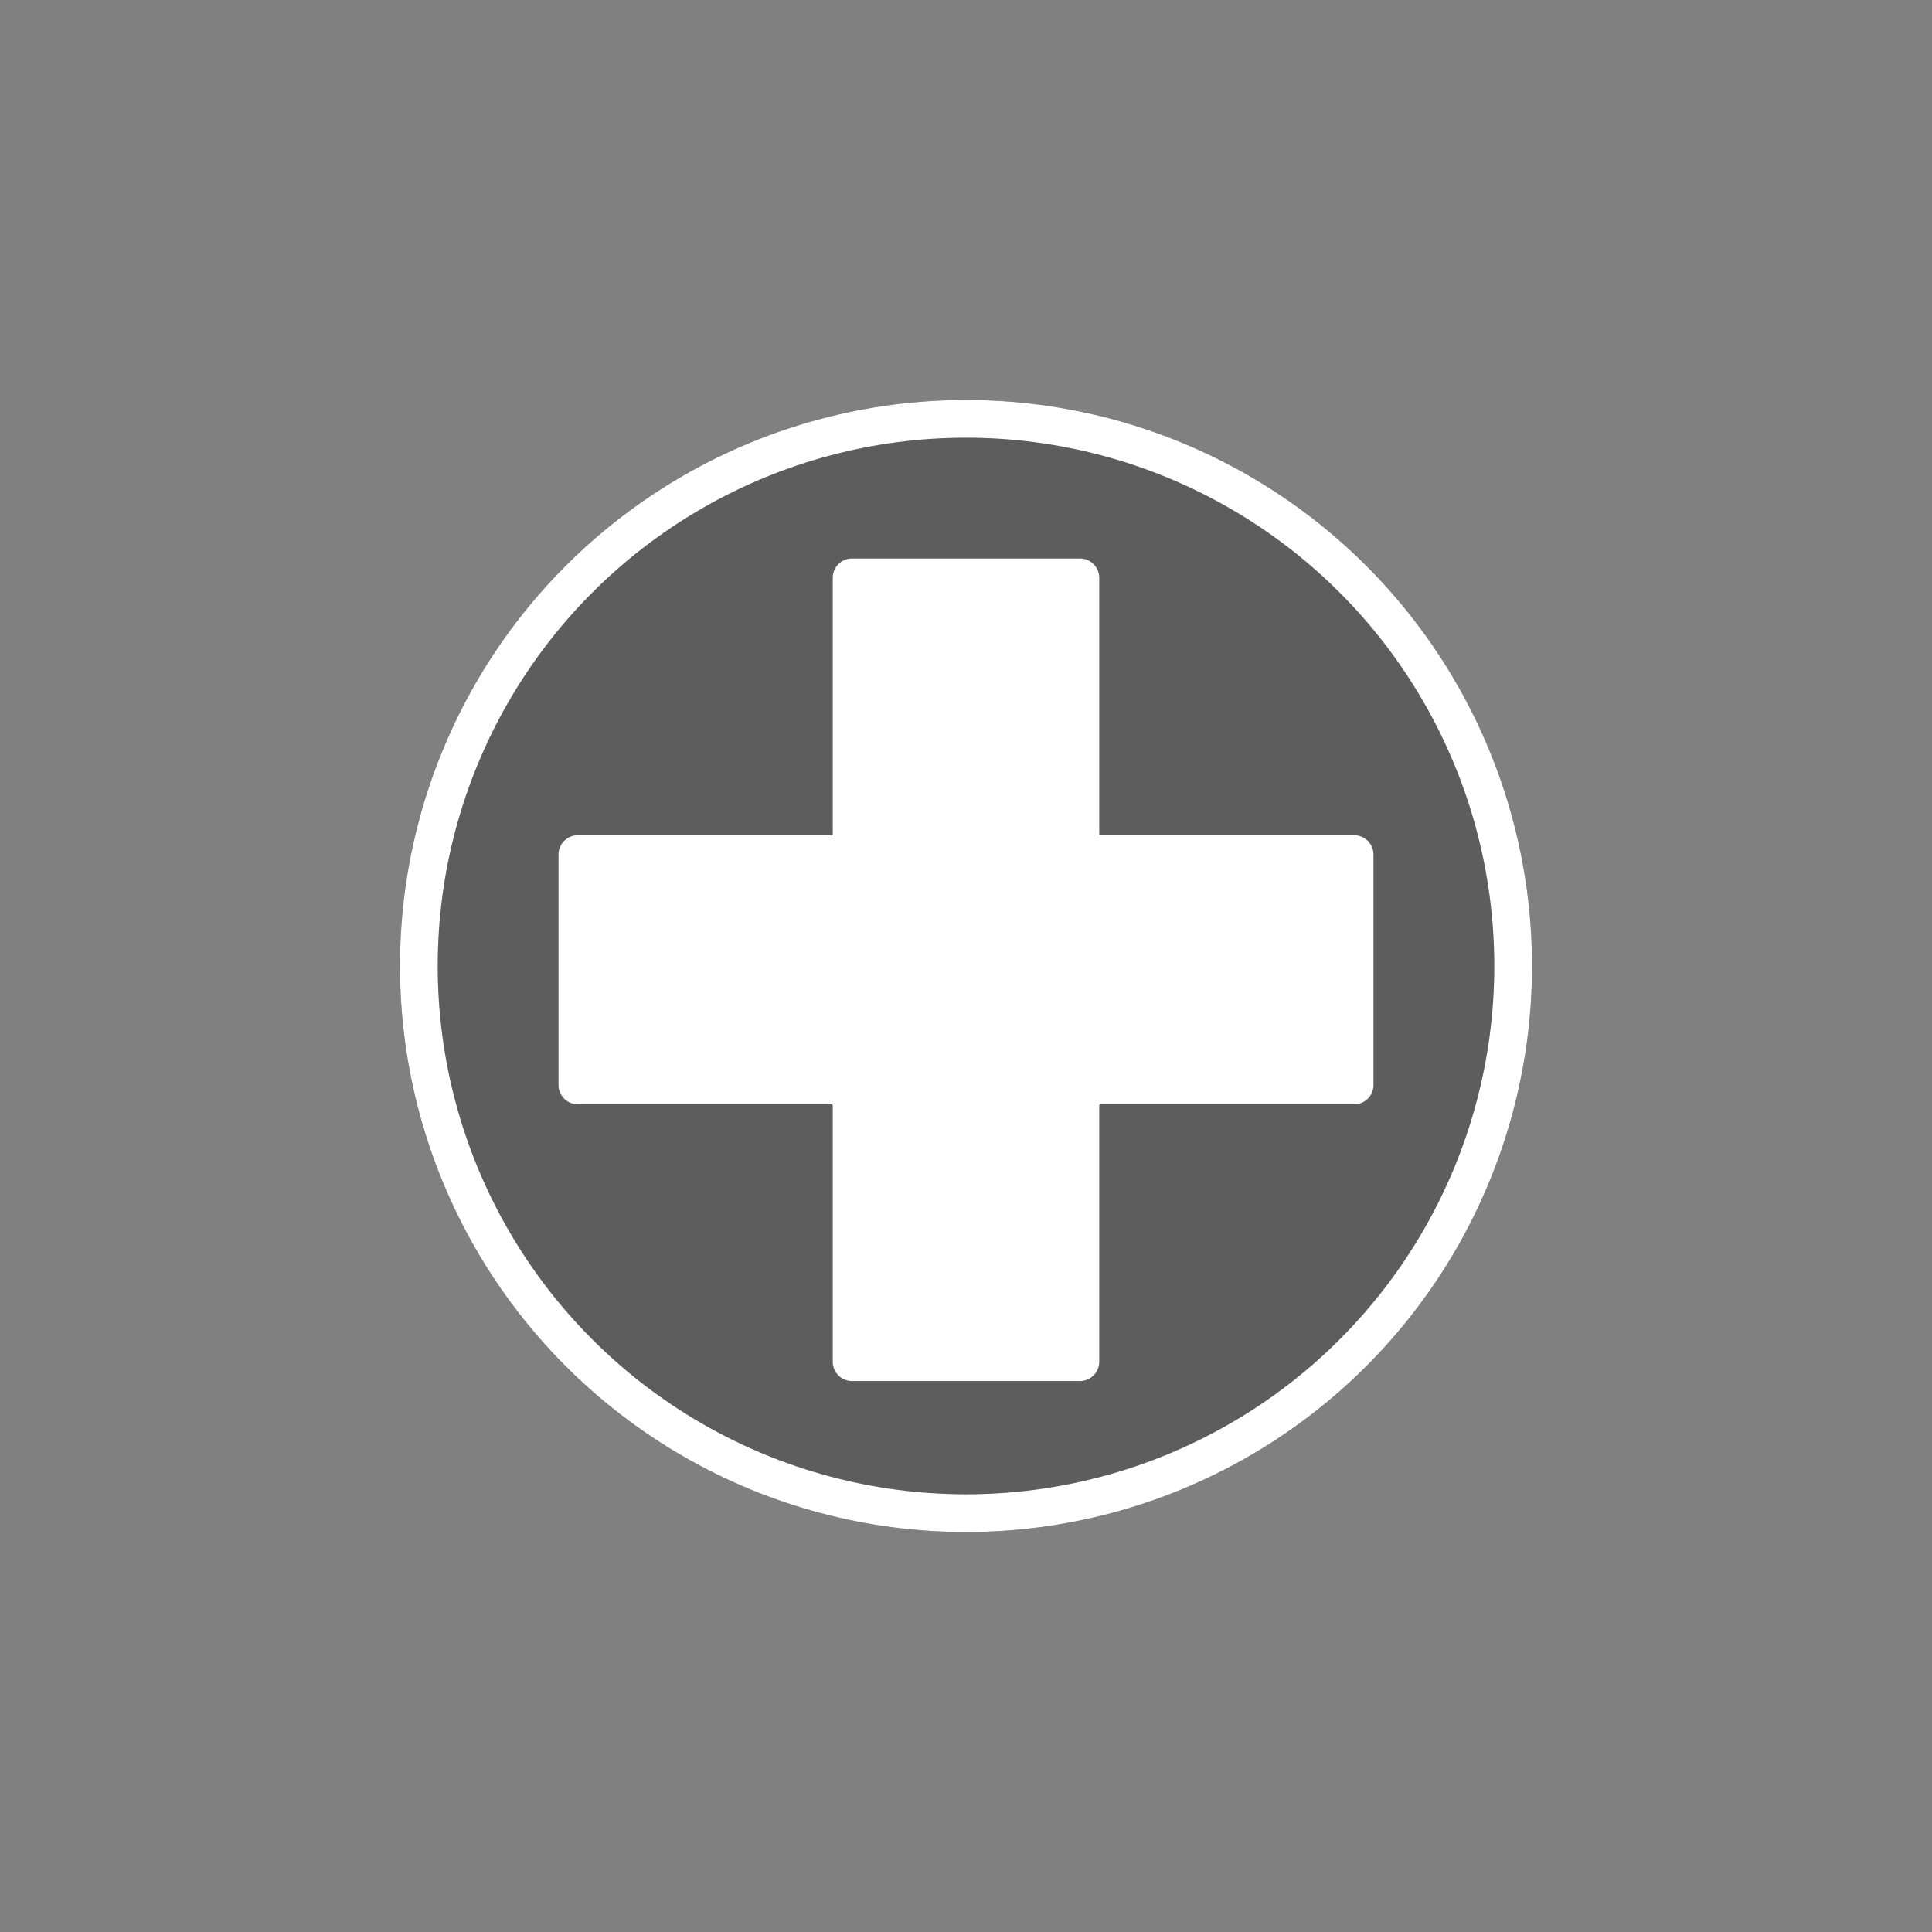 <svg width="256" height="256" fill="none" xmlns="http://www.w3.org/2000/svg"><rect width="100%" height="100%" fill="#808080" stroke="none"/><circle cx="128" cy="128" r="72.5" stroke="#000" stroke-opacity=".5" stroke-width="5"/><circle cx="128" cy="128" r="72.5" fill="#474747" fill-opacity=".6" stroke="#fff" stroke-width="5"/><path d="M112.889 183a2.537 2.537 0 0 1-1.803-.754 2.585 2.585 0 0 1-.747-1.82v-33.973l-.127-.129H76.55a2.54 2.54 0 0 1-1.803-.753 2.588 2.588 0 0 1-.747-1.82v-30.502c0-.682.269-1.337.747-1.82a2.54 2.54 0 0 1 1.803-.753h33.662l.127-.129V76.574c0-.683.269-1.337.747-1.82a2.538 2.538 0 0 1 1.803-.754h30.222c.676 0 1.325.271 1.803.754s.747 1.137.747 1.82v33.973l.127.129h33.662a2.54 2.54 0 0 1 1.803.753c.478.483.747 1.138.747 1.82v30.502c0 .682-.269 1.337-.747 1.82a2.54 2.54 0 0 1-1.803.753h-33.662l-.127.129v33.973c0 .683-.269 1.338-.747 1.82a2.537 2.537 0 0 1-1.803.754h-30.222Z" fill="#000" fill-opacity=".5"/><path d="M112.889 183a2.537 2.537 0 0 1-1.803-.754 2.585 2.585 0 0 1-.747-1.82v-33.973l-.127-.129H76.55a2.54 2.54 0 0 1-1.803-.753 2.588 2.588 0 0 1-.747-1.82v-30.502c0-.682.269-1.337.747-1.82a2.54 2.54 0 0 1 1.803-.753h33.662l.127-.129V76.574c0-.683.269-1.337.747-1.82a2.538 2.538 0 0 1 1.803-.754h30.222c.676 0 1.325.271 1.803.754s.747 1.137.747 1.82v33.973l.127.129h33.662a2.54 2.54 0 0 1 1.803.753c.478.483.747 1.138.747 1.82v30.502c0 .682-.269 1.337-.747 1.82a2.54 2.54 0 0 1-1.803.753h-33.662l-.127.129v33.973c0 .683-.269 1.338-.747 1.82a2.537 2.537 0 0 1-1.803.754h-30.222Z" fill="#fff"/></svg>
